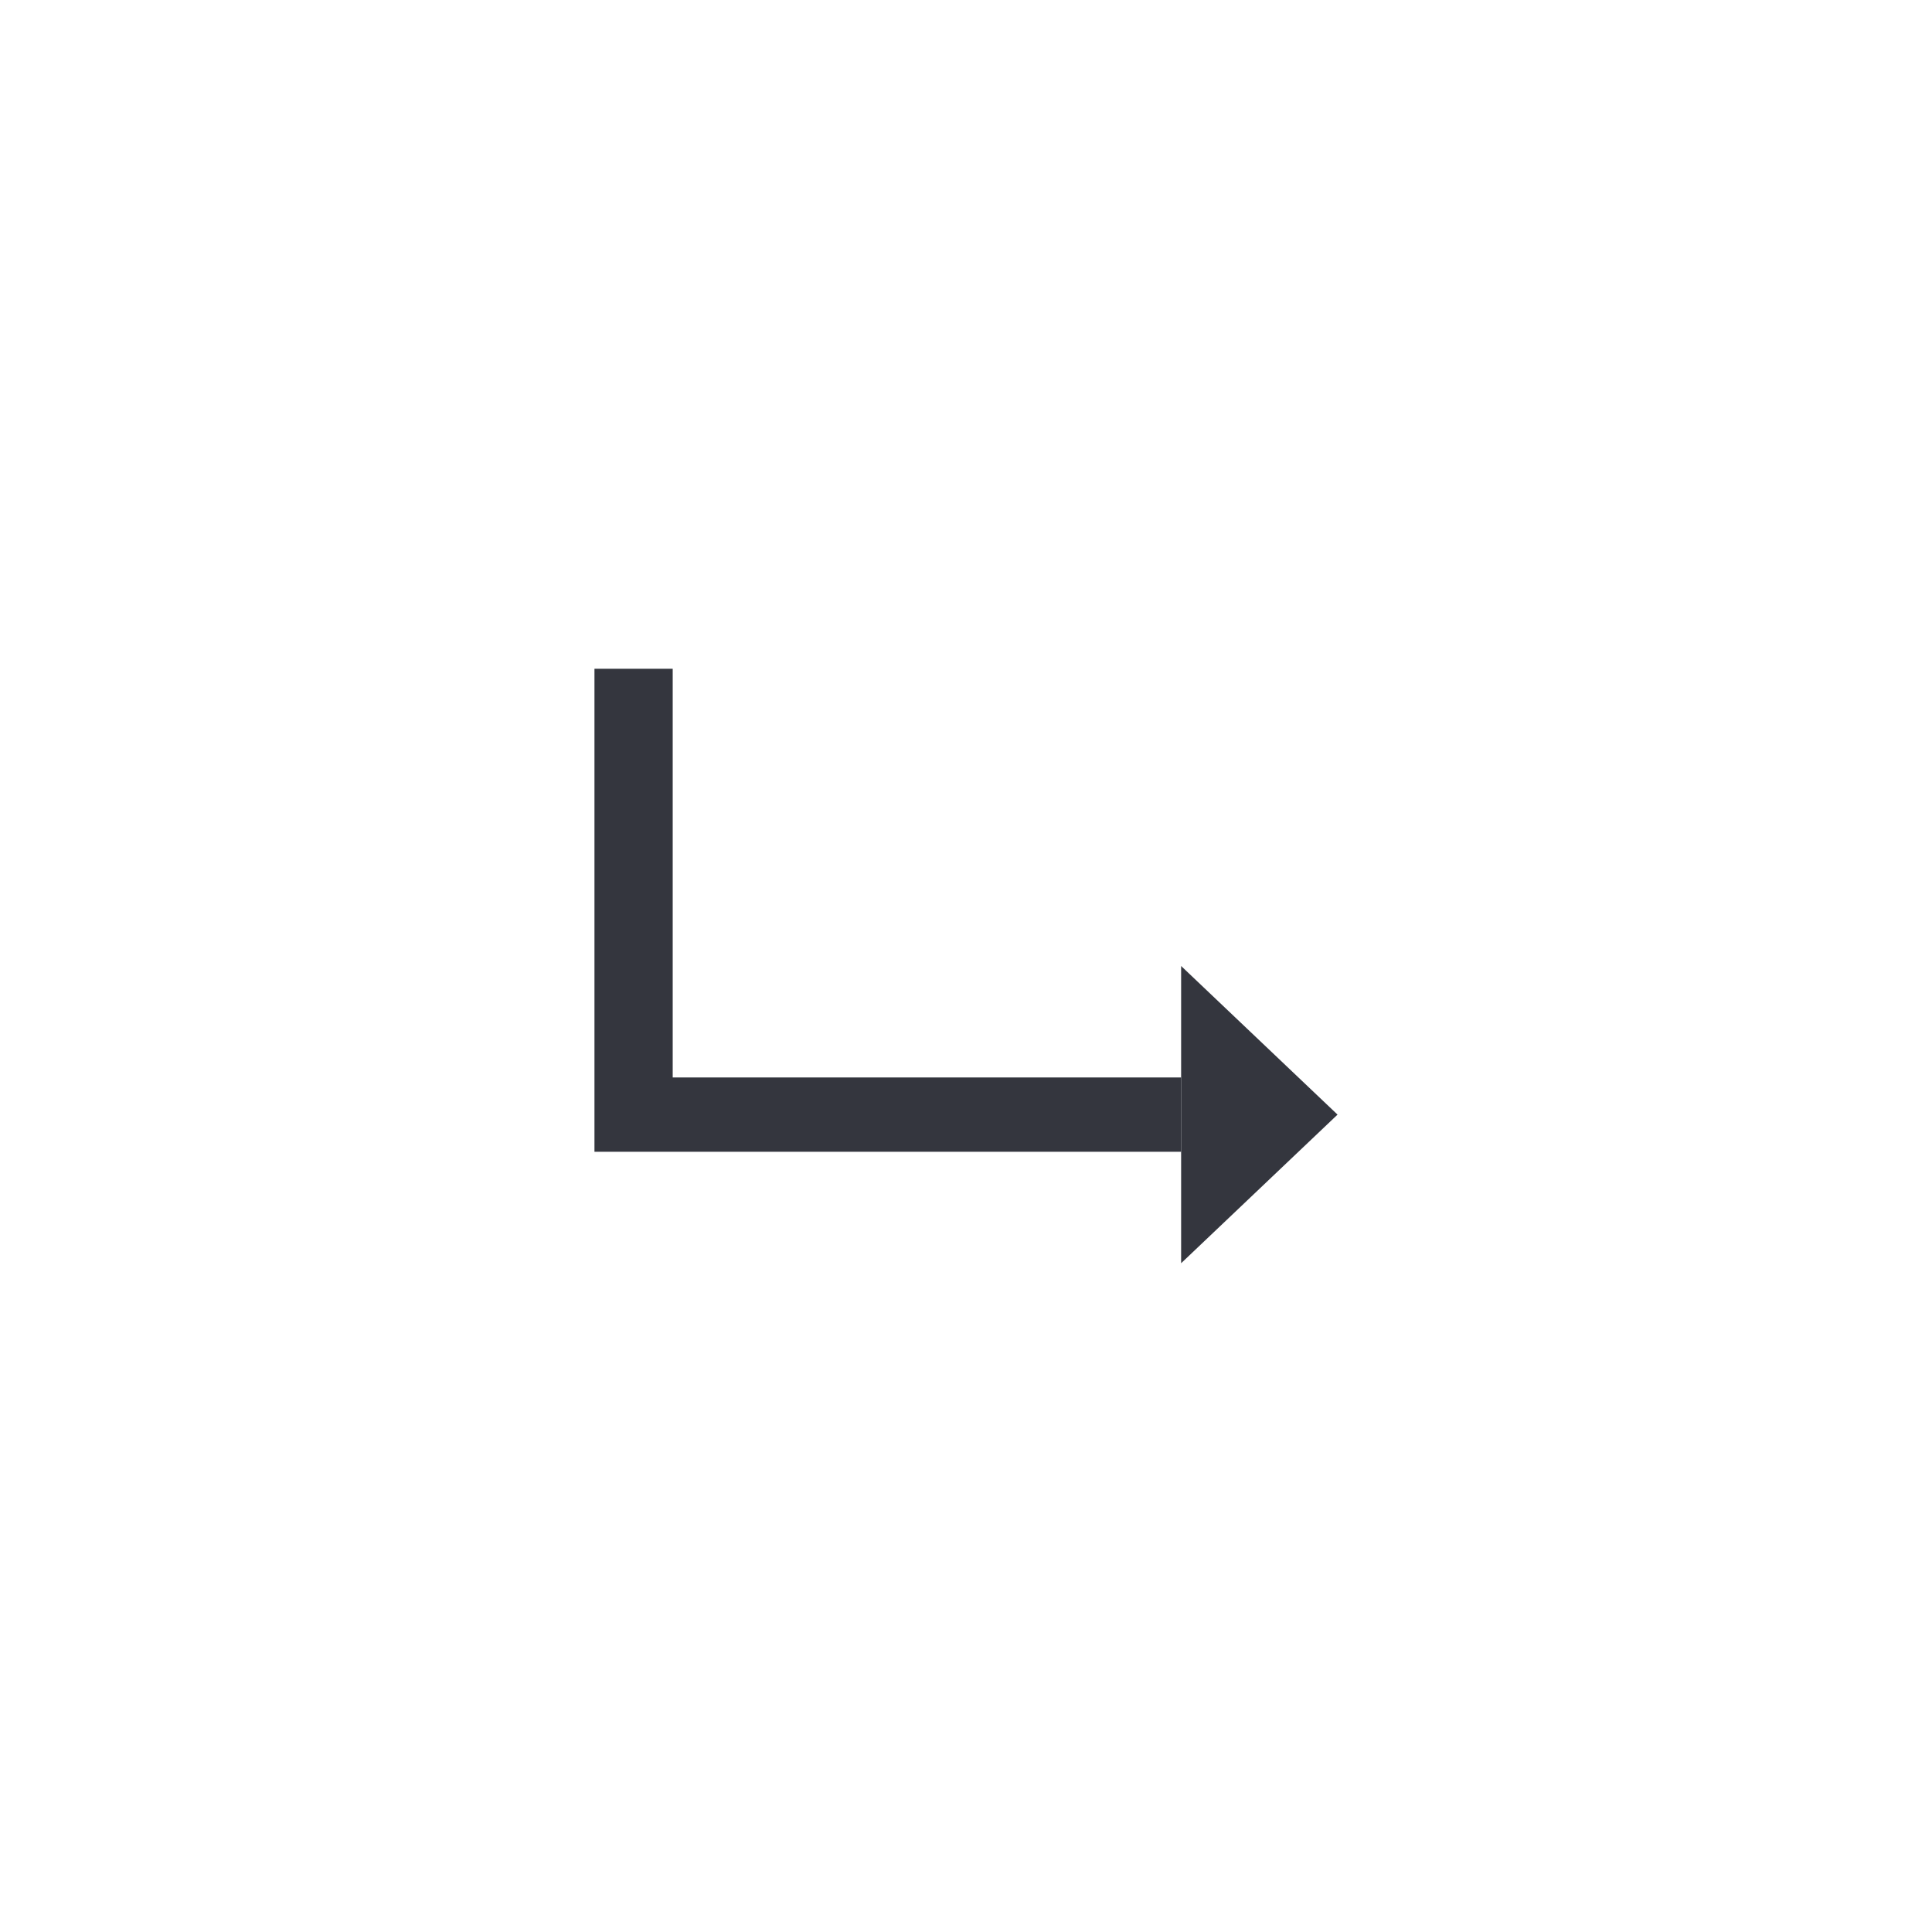 <svg width="26" height="26" viewBox="0 0 26 26" fill="none" xmlns="http://www.w3.org/2000/svg">
<path fill-rule="evenodd" clip-rule="evenodd" d="M8 9H9.053V14.5H15.895V15.5H8V9Z" fill="#34363E"/>
<path fill-rule="evenodd" clip-rule="evenodd" d="M15.895 13L18 15L15.895 17V13Z" fill="#34363E"/>
</svg>
